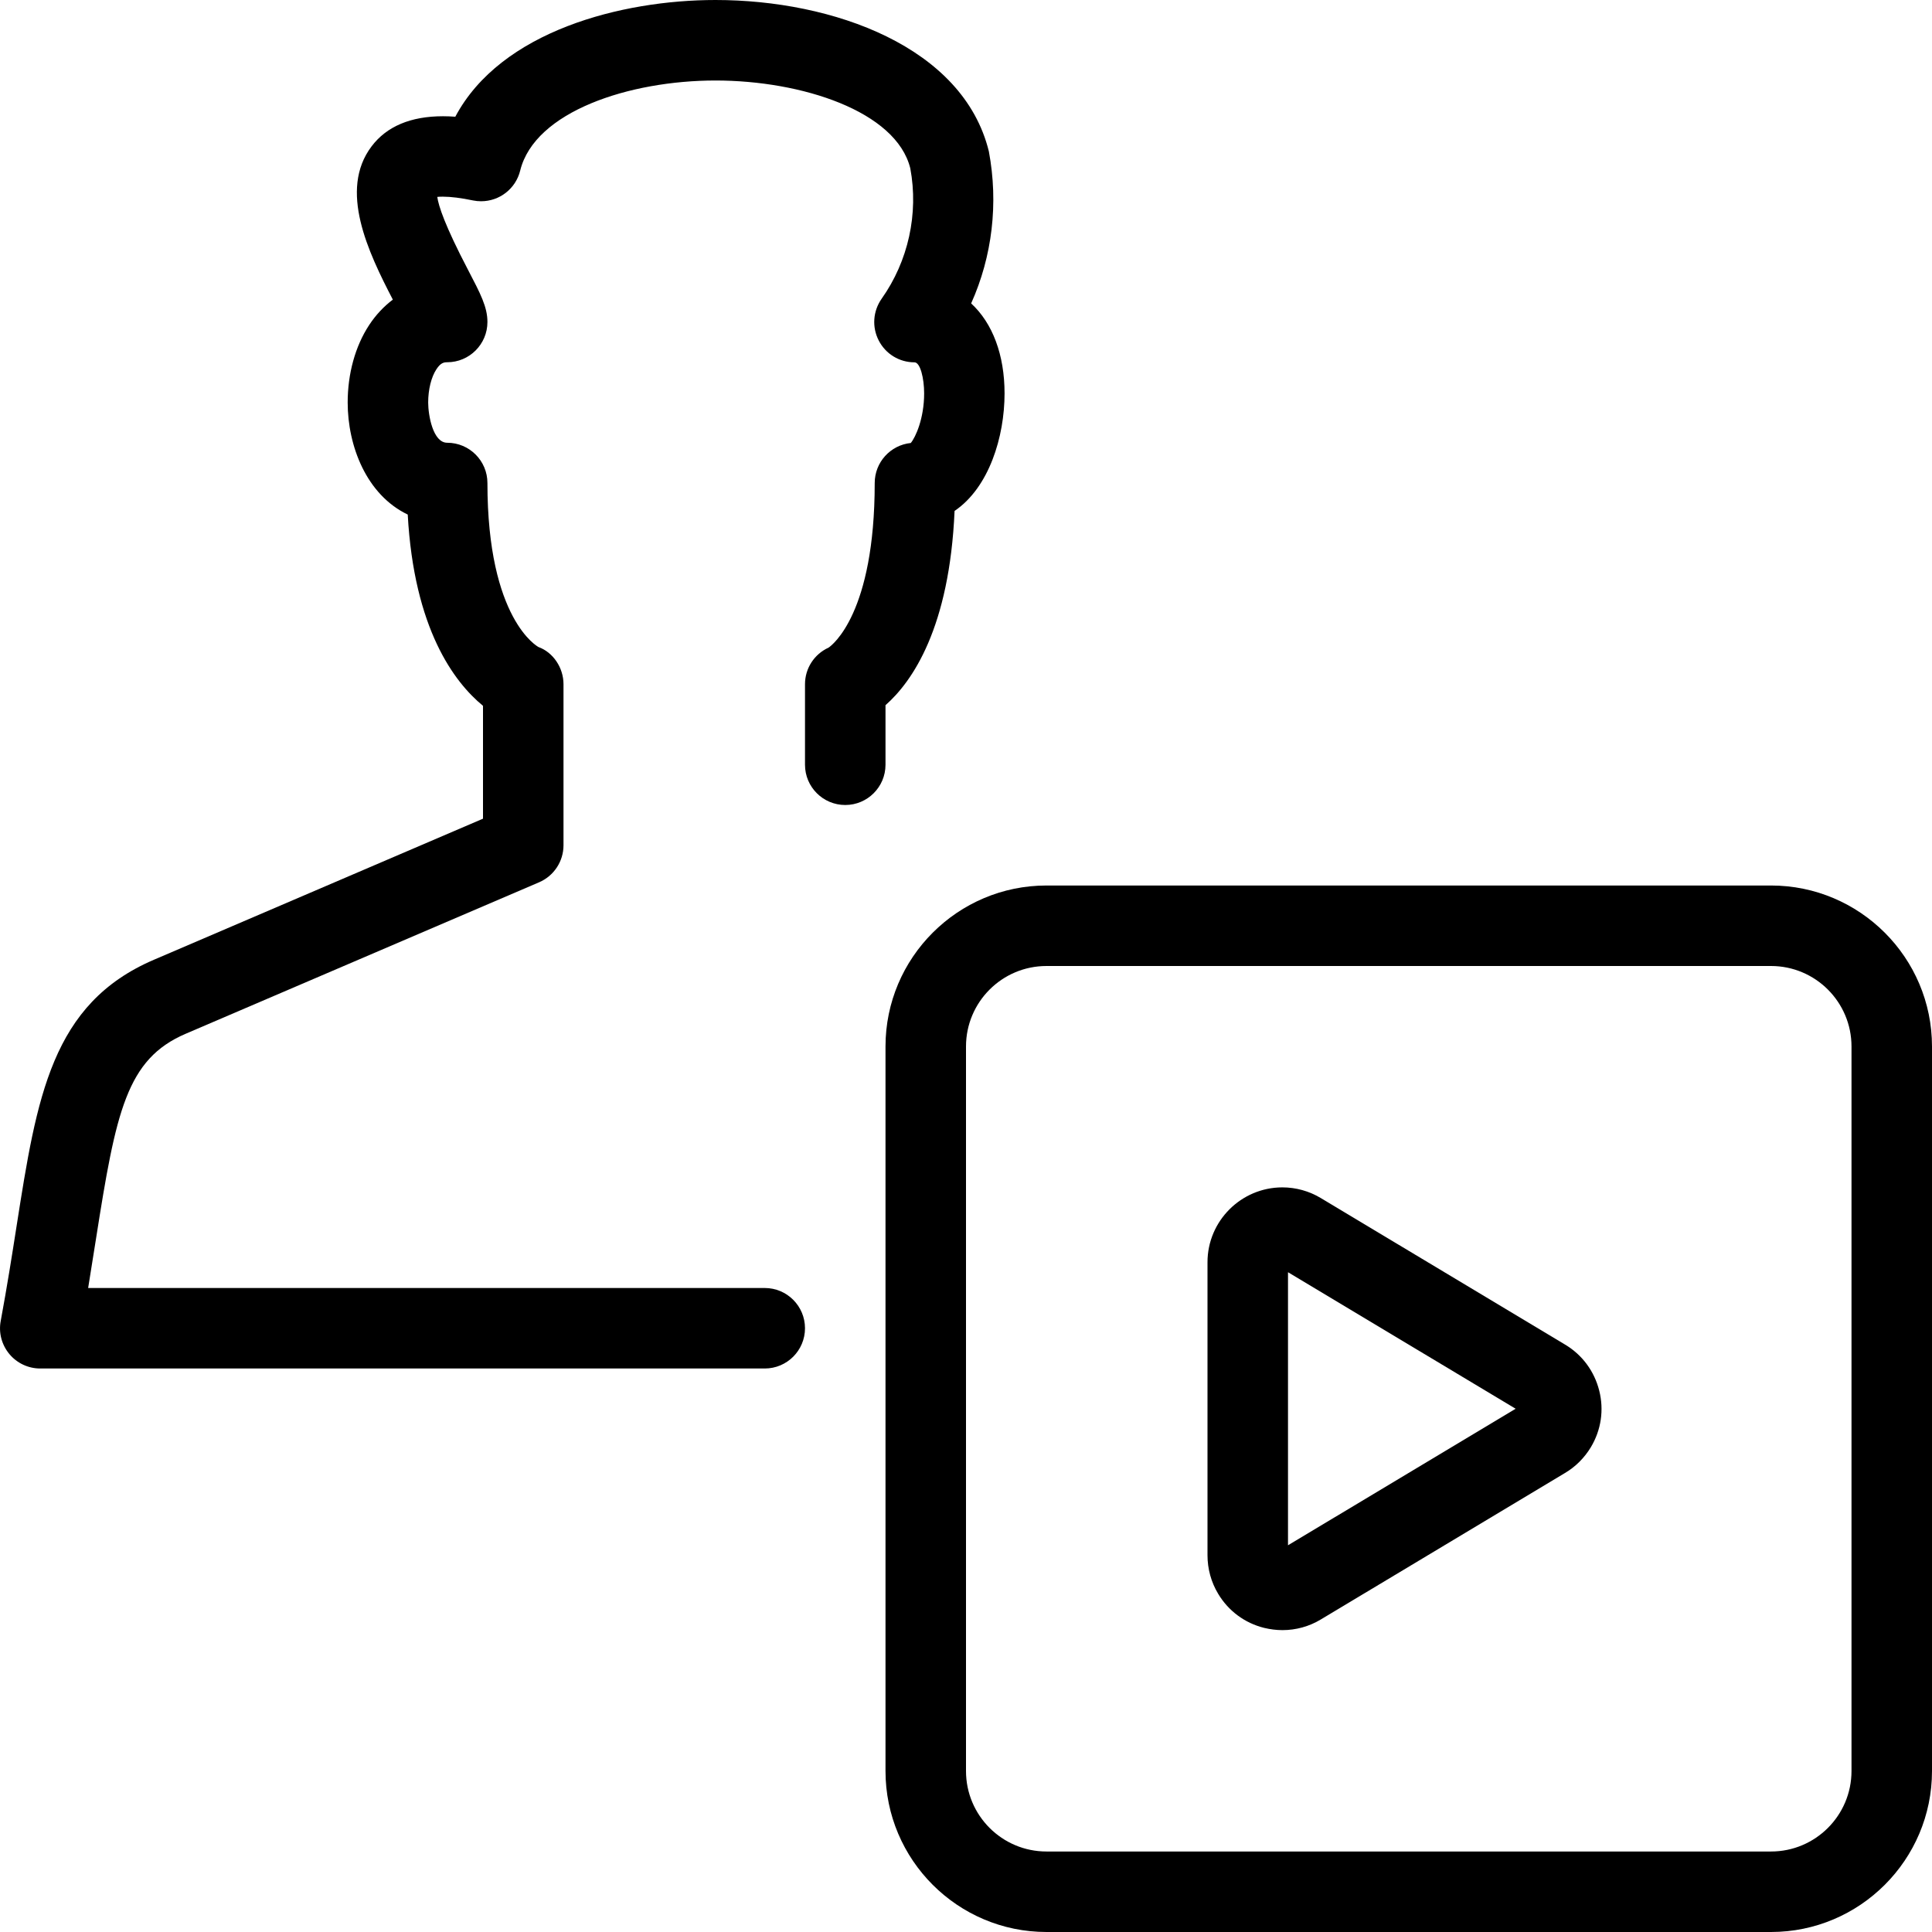 <?xml version="1.0" encoding="utf-8"?>
<!-- Generator: Adobe Illustrator 22.1.0, SVG Export Plug-In . SVG Version: 6.00 Build 0)  -->
<svg version="1.1" id="Light" xmlns="http://www.w3.org/2000/svg" xmlns:xlink="http://www.w3.org/1999/xlink" x="0px" y="0px"
	 viewBox="0 0 24 24" style="enable-background:new 0 0 24 24;" xml:space="preserve">
<g>
	<title>single-man-actions-player</title>
	<path d="M0.5,17c-0.149,0-0.289-0.066-0.384-0.18c-0.095-0.115-0.135-0.264-0.107-0.411c0.079-0.427,0.141-0.819,0.197-1.178
		c0.252-1.605,0.434-2.764,1.707-3.309L6,10.17V8.768C5.641,8.473,5.143,7.811,5.065,6.392C4.551,6.146,4.319,5.538,4.319,5
		c0-0.358,0.094-0.699,0.266-0.961c0.082-0.125,0.182-0.232,0.295-0.317C4.573,3.131,4.205,2.361,4.616,1.818
		c0.187-0.248,0.486-0.374,0.887-0.374c0.049,0,0.1,0.002,0.153,0.006C6.222,0.384,7.726,0,8.888,0c1.461,0,3.078,0.582,3.396,1.881
		c0.121,0.646,0.042,1.305-0.22,1.888c0.266,0.245,0.415,0.639,0.415,1.118c0,0.54-0.193,1.17-0.621,1.46
		C11.795,7.799,11.334,8.466,11,8.76V9.5c0,0.276-0.224,0.5-0.5,0.5S10,9.776,10,9.5v-1c0-0.198,0.115-0.374,0.293-0.455
		C10.341,8.012,10.866,7.615,10.866,6c0-0.258,0.196-0.471,0.448-0.497c0.058-0.069,0.166-0.302,0.166-0.616
		c0-0.187-0.048-0.386-0.12-0.386c-0.188,0-0.358-0.104-0.444-0.271c-0.086-0.167-0.072-0.365,0.036-0.519
		c0.331-0.467,0.461-1.057,0.356-1.62C11.132,1.38,9.956,1,8.888,1S6.643,1.384,6.462,2.119C6.407,2.343,6.207,2.5,5.976,2.5
		c-0.033,0-0.066-0.003-0.1-0.01C5.727,2.459,5.601,2.443,5.5,2.443c-0.028,0-0.05,0.001-0.068,0.003
		c0.015,0.11,0.094,0.355,0.381,0.904C5.969,3.649,6.055,3.813,6.055,4c0,0.276-0.224,0.5-0.5,0.5c-0.041,0-0.081,0.007-0.133,0.086
		C5.357,4.684,5.319,4.839,5.319,5c0,0.157,0.059,0.5,0.236,0.5c0.276,0,0.5,0.224,0.5,0.5c0,1.7,0.629,2.035,0.635,2.038
		C6.869,8.103,7,8.292,7,8.5v2c0,0.2-0.119,0.381-0.303,0.46l-4.391,1.882c-0.735,0.315-0.865,0.967-1.113,2.544
		C1.162,15.58,1.13,15.785,1.095,16H9.5c0.276,0,0.5,0.224,0.5,0.5S9.776,17,9.5,17H0.5z"/>
	<path d="M13,24c-1.103,0-2-0.897-2-2v-9c0-1.103,0.897-2,2-2h9c1.103,0,2,0.897,2,2v9c0,1.103-0.897,2-2,2H13z M13,12
		c-0.552,0-1,0.448-1,1v9c0,0.552,0.448,1,1,1h9c0.552,0,1-0.448,1-1v-9c0-0.552-0.448-1-1-1H13z"/>
	<path d="M15.931,20.25c-0.076,0-0.153-0.01-0.228-0.028c-0.241-0.06-0.444-0.211-0.571-0.424C15.045,19.654,15,19.488,15,19.32
		v-3.64c0-0.512,0.417-0.929,0.929-0.93c0.169,0,0.335,0.046,0.479,0.133l3.034,1.82c0.213,0.127,0.363,0.33,0.424,0.571
		c0.061,0.241,0.024,0.491-0.104,0.704c-0.079,0.131-0.189,0.242-0.321,0.32l-3.034,1.82C16.263,20.205,16.098,20.25,15.931,20.25z
		 M16,19.196l2.828-1.696L16,15.804V19.196z"/>
</g>
</svg>
